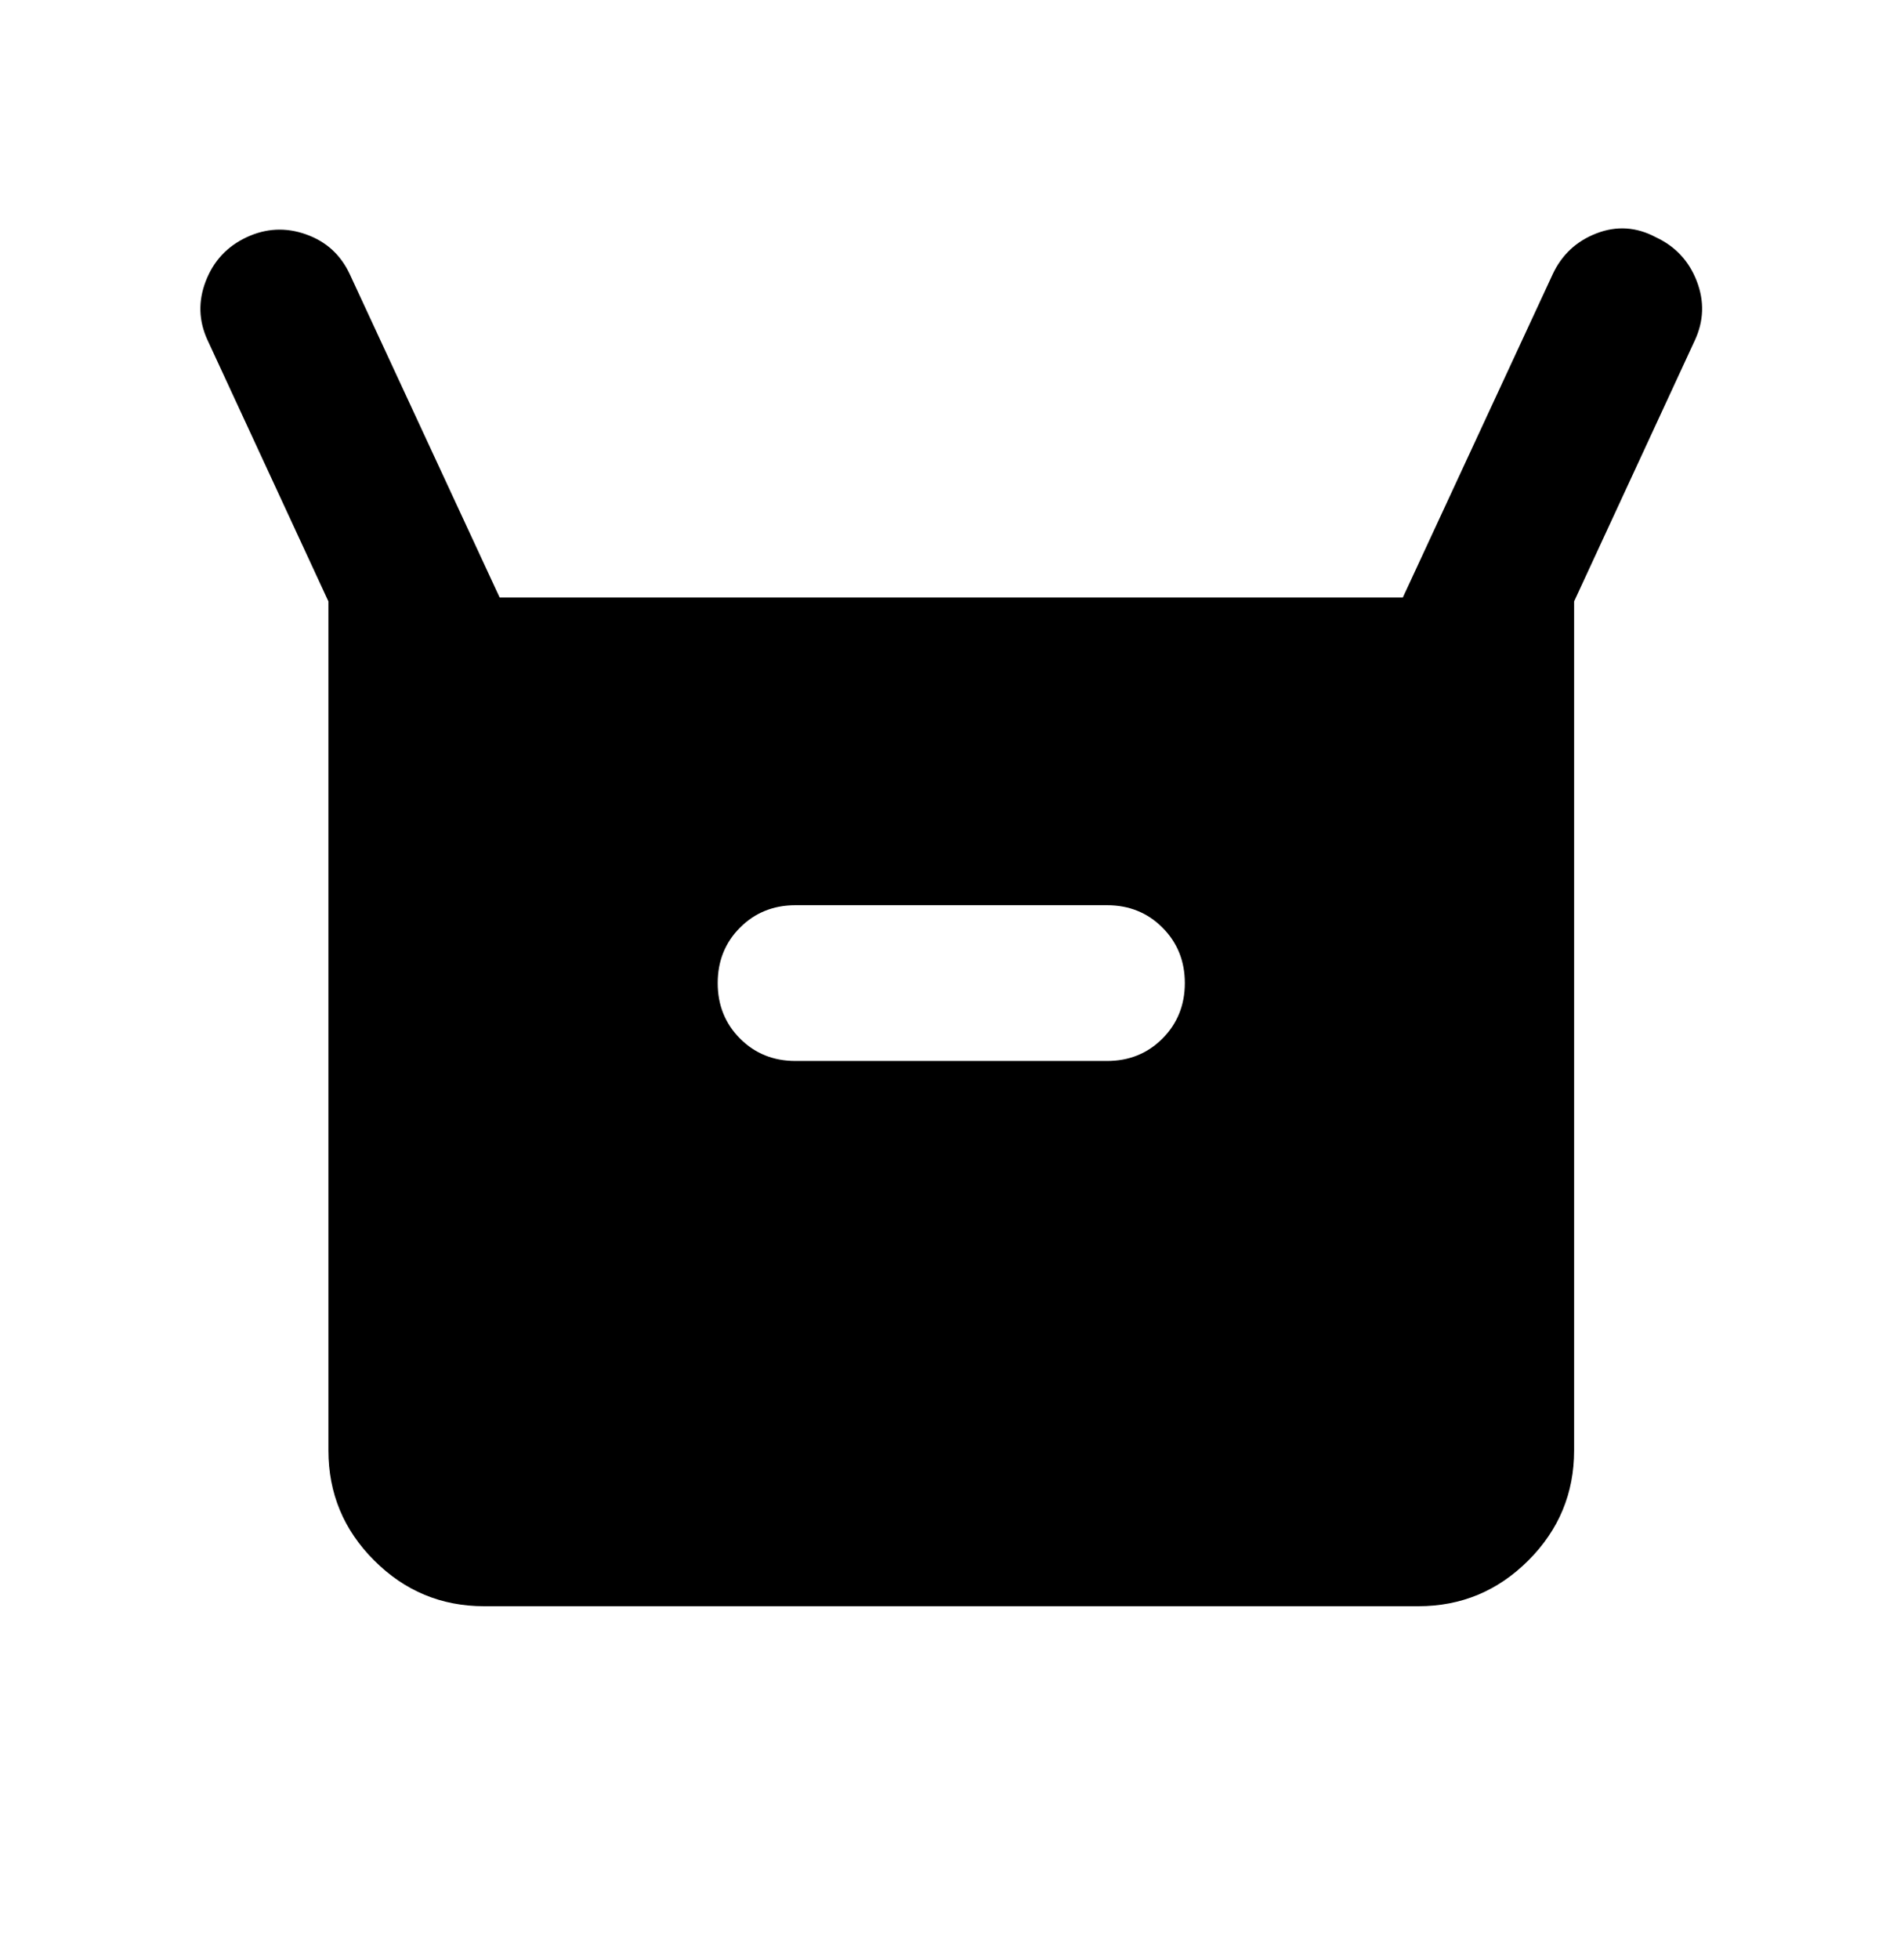 <svg width="35" height="36" viewBox="0 0 35 36" fill="none" xmlns="http://www.w3.org/2000/svg">
<path d="M6.037 26.65V11.05L3.818 6.256C3.651 5.898 3.64 5.534 3.783 5.164C3.926 4.795 4.176 4.526 4.534 4.359C4.892 4.192 5.256 4.175 5.625 4.306C5.995 4.437 6.263 4.681 6.43 5.039L9.185 10.979H25.787L28.542 5.039C28.709 4.681 28.977 4.431 29.347 4.288C29.717 4.145 30.081 4.169 30.438 4.359C30.796 4.526 31.047 4.795 31.19 5.164C31.333 5.534 31.321 5.898 31.154 6.256L28.936 11.05V26.65C28.936 27.437 28.655 28.111 28.095 28.671C27.534 29.232 26.86 29.512 26.073 29.512H8.899C8.112 29.512 7.438 29.232 6.878 28.671C6.317 28.111 6.037 27.437 6.037 26.65ZM14.624 19.494H20.349C20.754 19.494 21.094 19.357 21.368 19.083C21.642 18.808 21.78 18.468 21.78 18.063C21.78 17.657 21.642 17.317 21.368 17.043C21.094 16.769 20.754 16.632 20.349 16.632H14.624C14.218 16.632 13.878 16.769 13.604 17.043C13.33 17.317 13.193 17.657 13.193 18.063C13.193 18.468 13.33 18.808 13.604 19.083C13.878 19.357 14.218 19.494 14.624 19.494Z" fill="black"/>
</svg>

